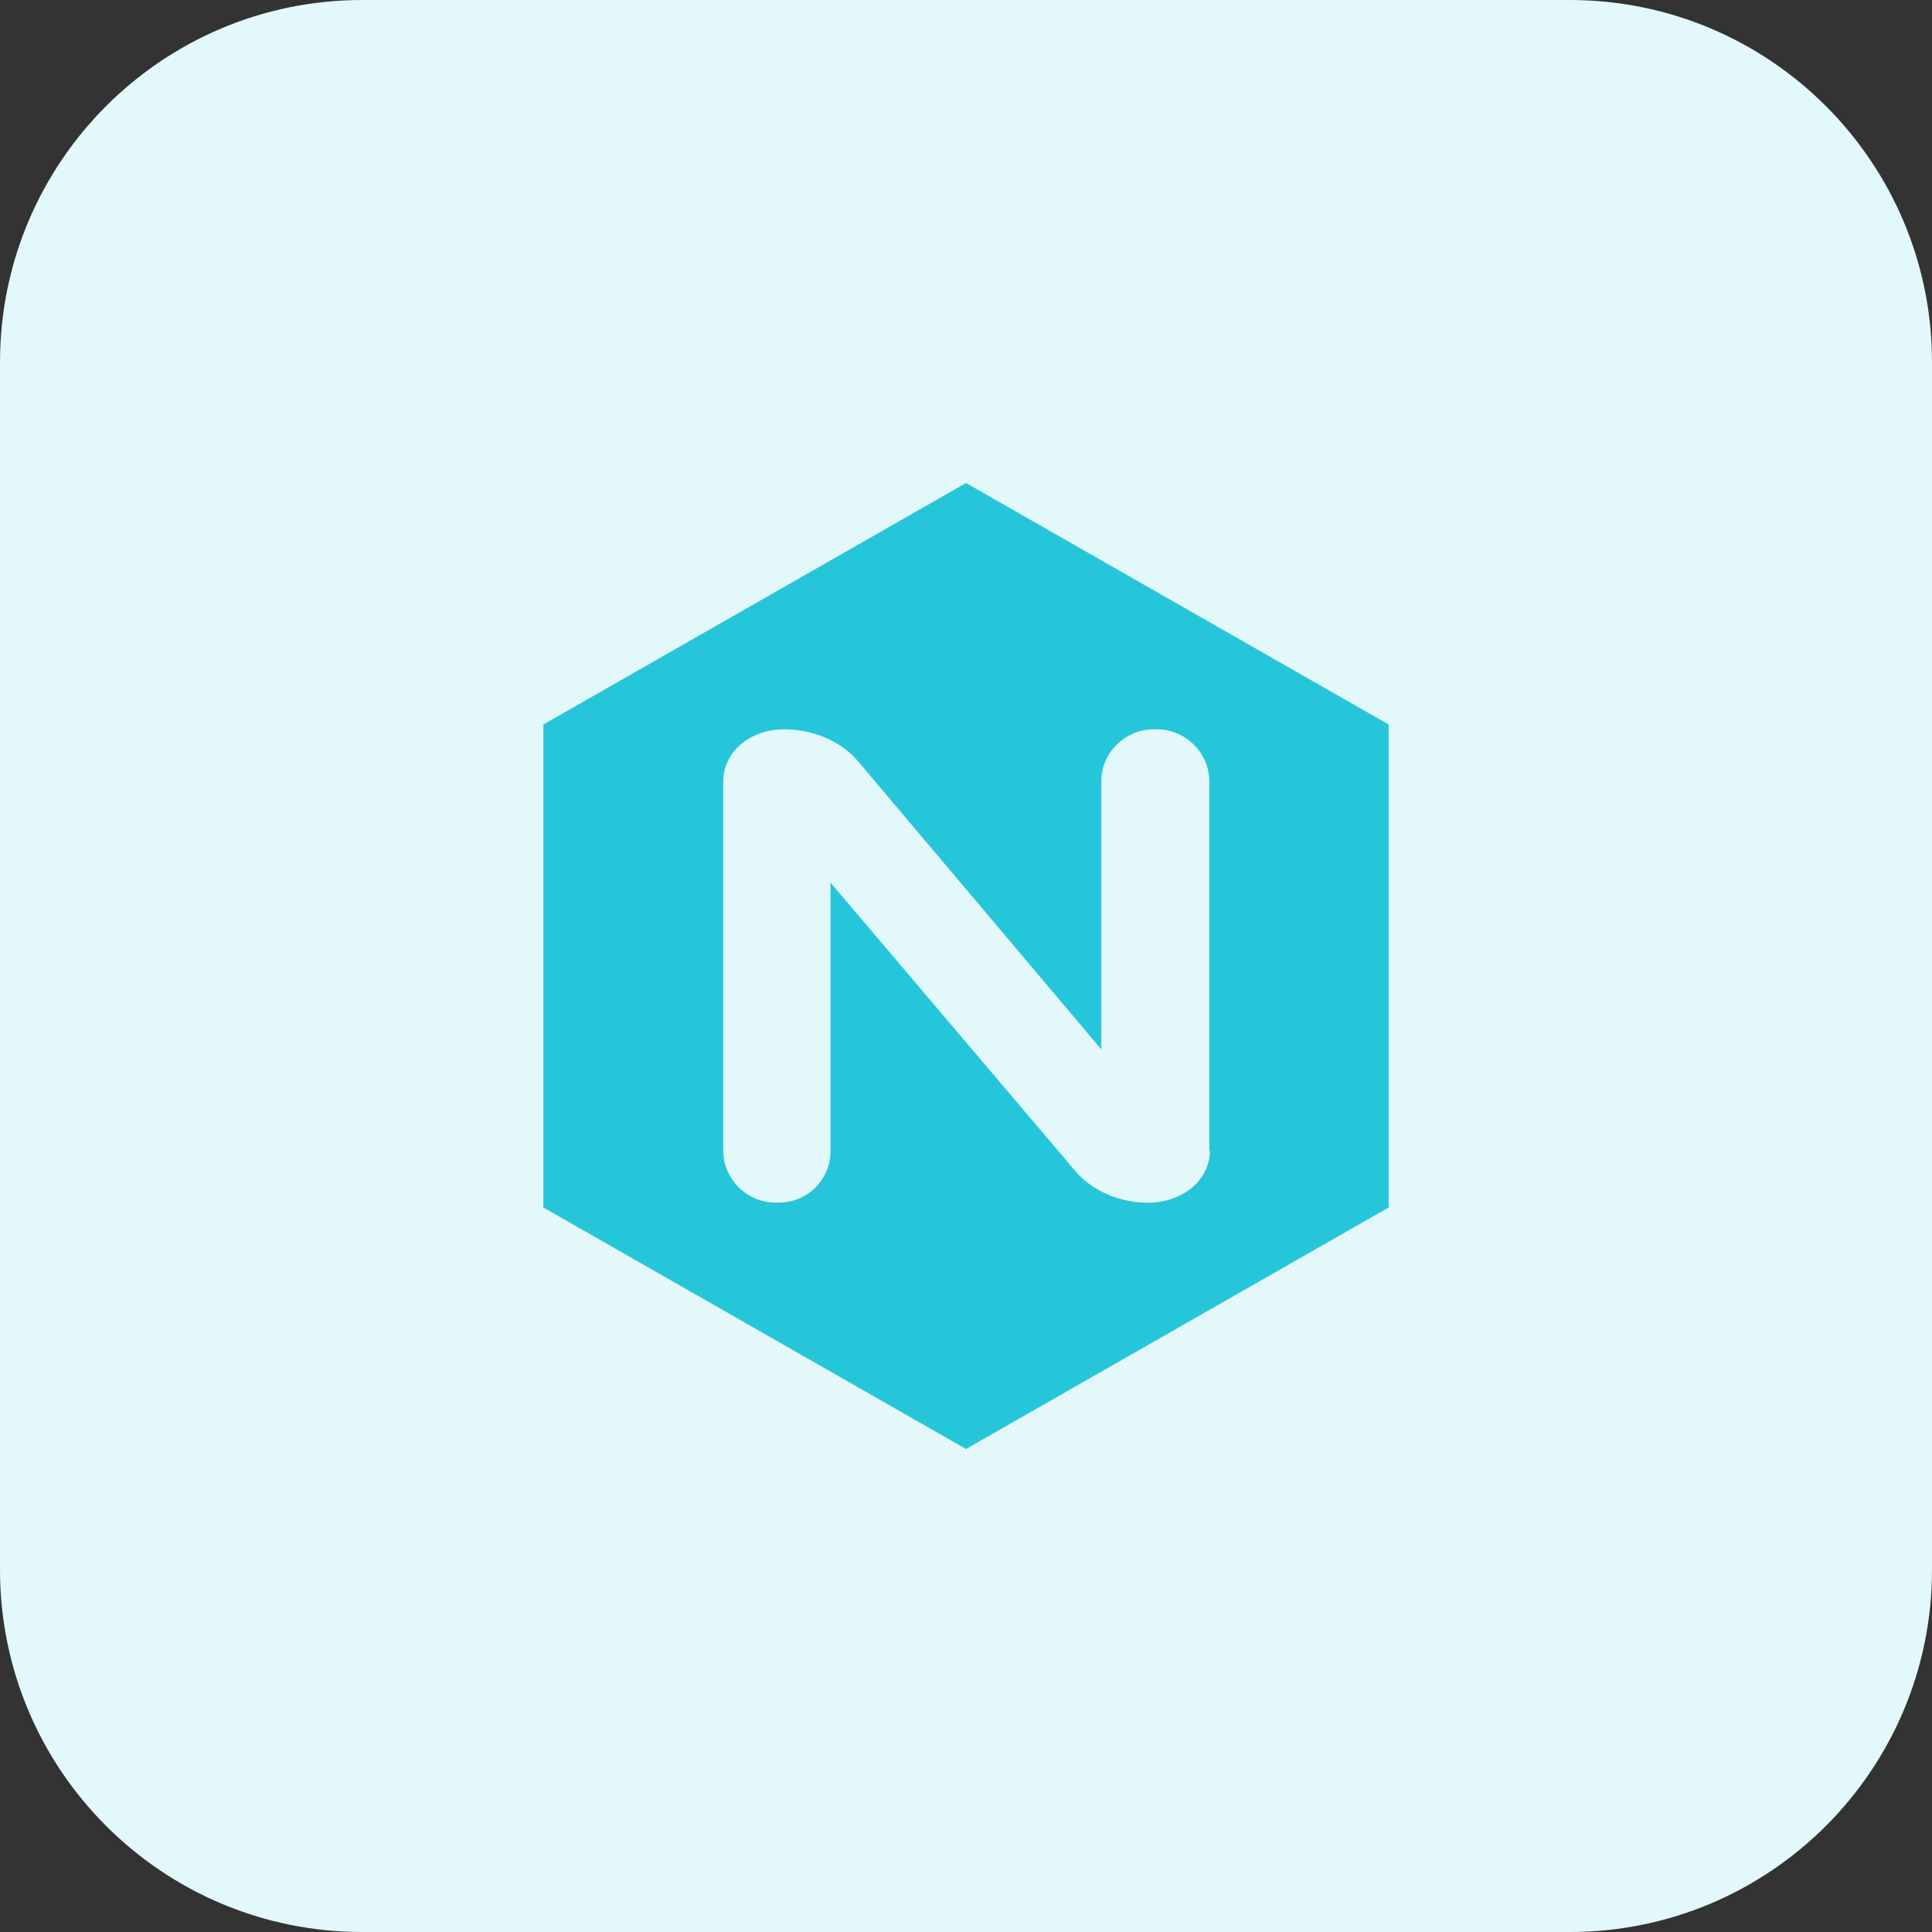<svg xmlns="http://www.w3.org/2000/svg" enable-background="new 0 0 32 32" viewBox="0 0 32 32" id="nginx"><rect x="0" y="0" width="32" height="32" fill="#333333" stroke="none"/><path fill="#E3F8FA" d="M26,32H6c-3.314,0-6-2.686-6-6V6c0-3.314,2.686-6,6-6h20c3.314,0,6,2.686,6,6v20C32,29.314,29.314,32,26,32z"></path><path fill="#26C6DA" d="M23,20v-8l-7-4l-7,4v8l7,4L23,20z M13.757,19.059c0,0.481-0.384,0.86-0.858,0.86h-0.051c-0.486,0-0.869-0.4-0.869-0.86V12.94c0-0.47,0.424-0.86,1.01-0.86c0.435,0,0.929,0.17,1.232,0.54l4.02,4.761V12.94c0-0.481,0.404-0.86,0.869-0.86h0.051c0.485,0,0.869,0.4,0.869,0.86v6.12h0.01c0,0.47-0.435,0.86-1.03,0.86c-0.425,0-0.91-0.17-1.213-0.54l-4.041-4.761V19.059z"></path></svg>